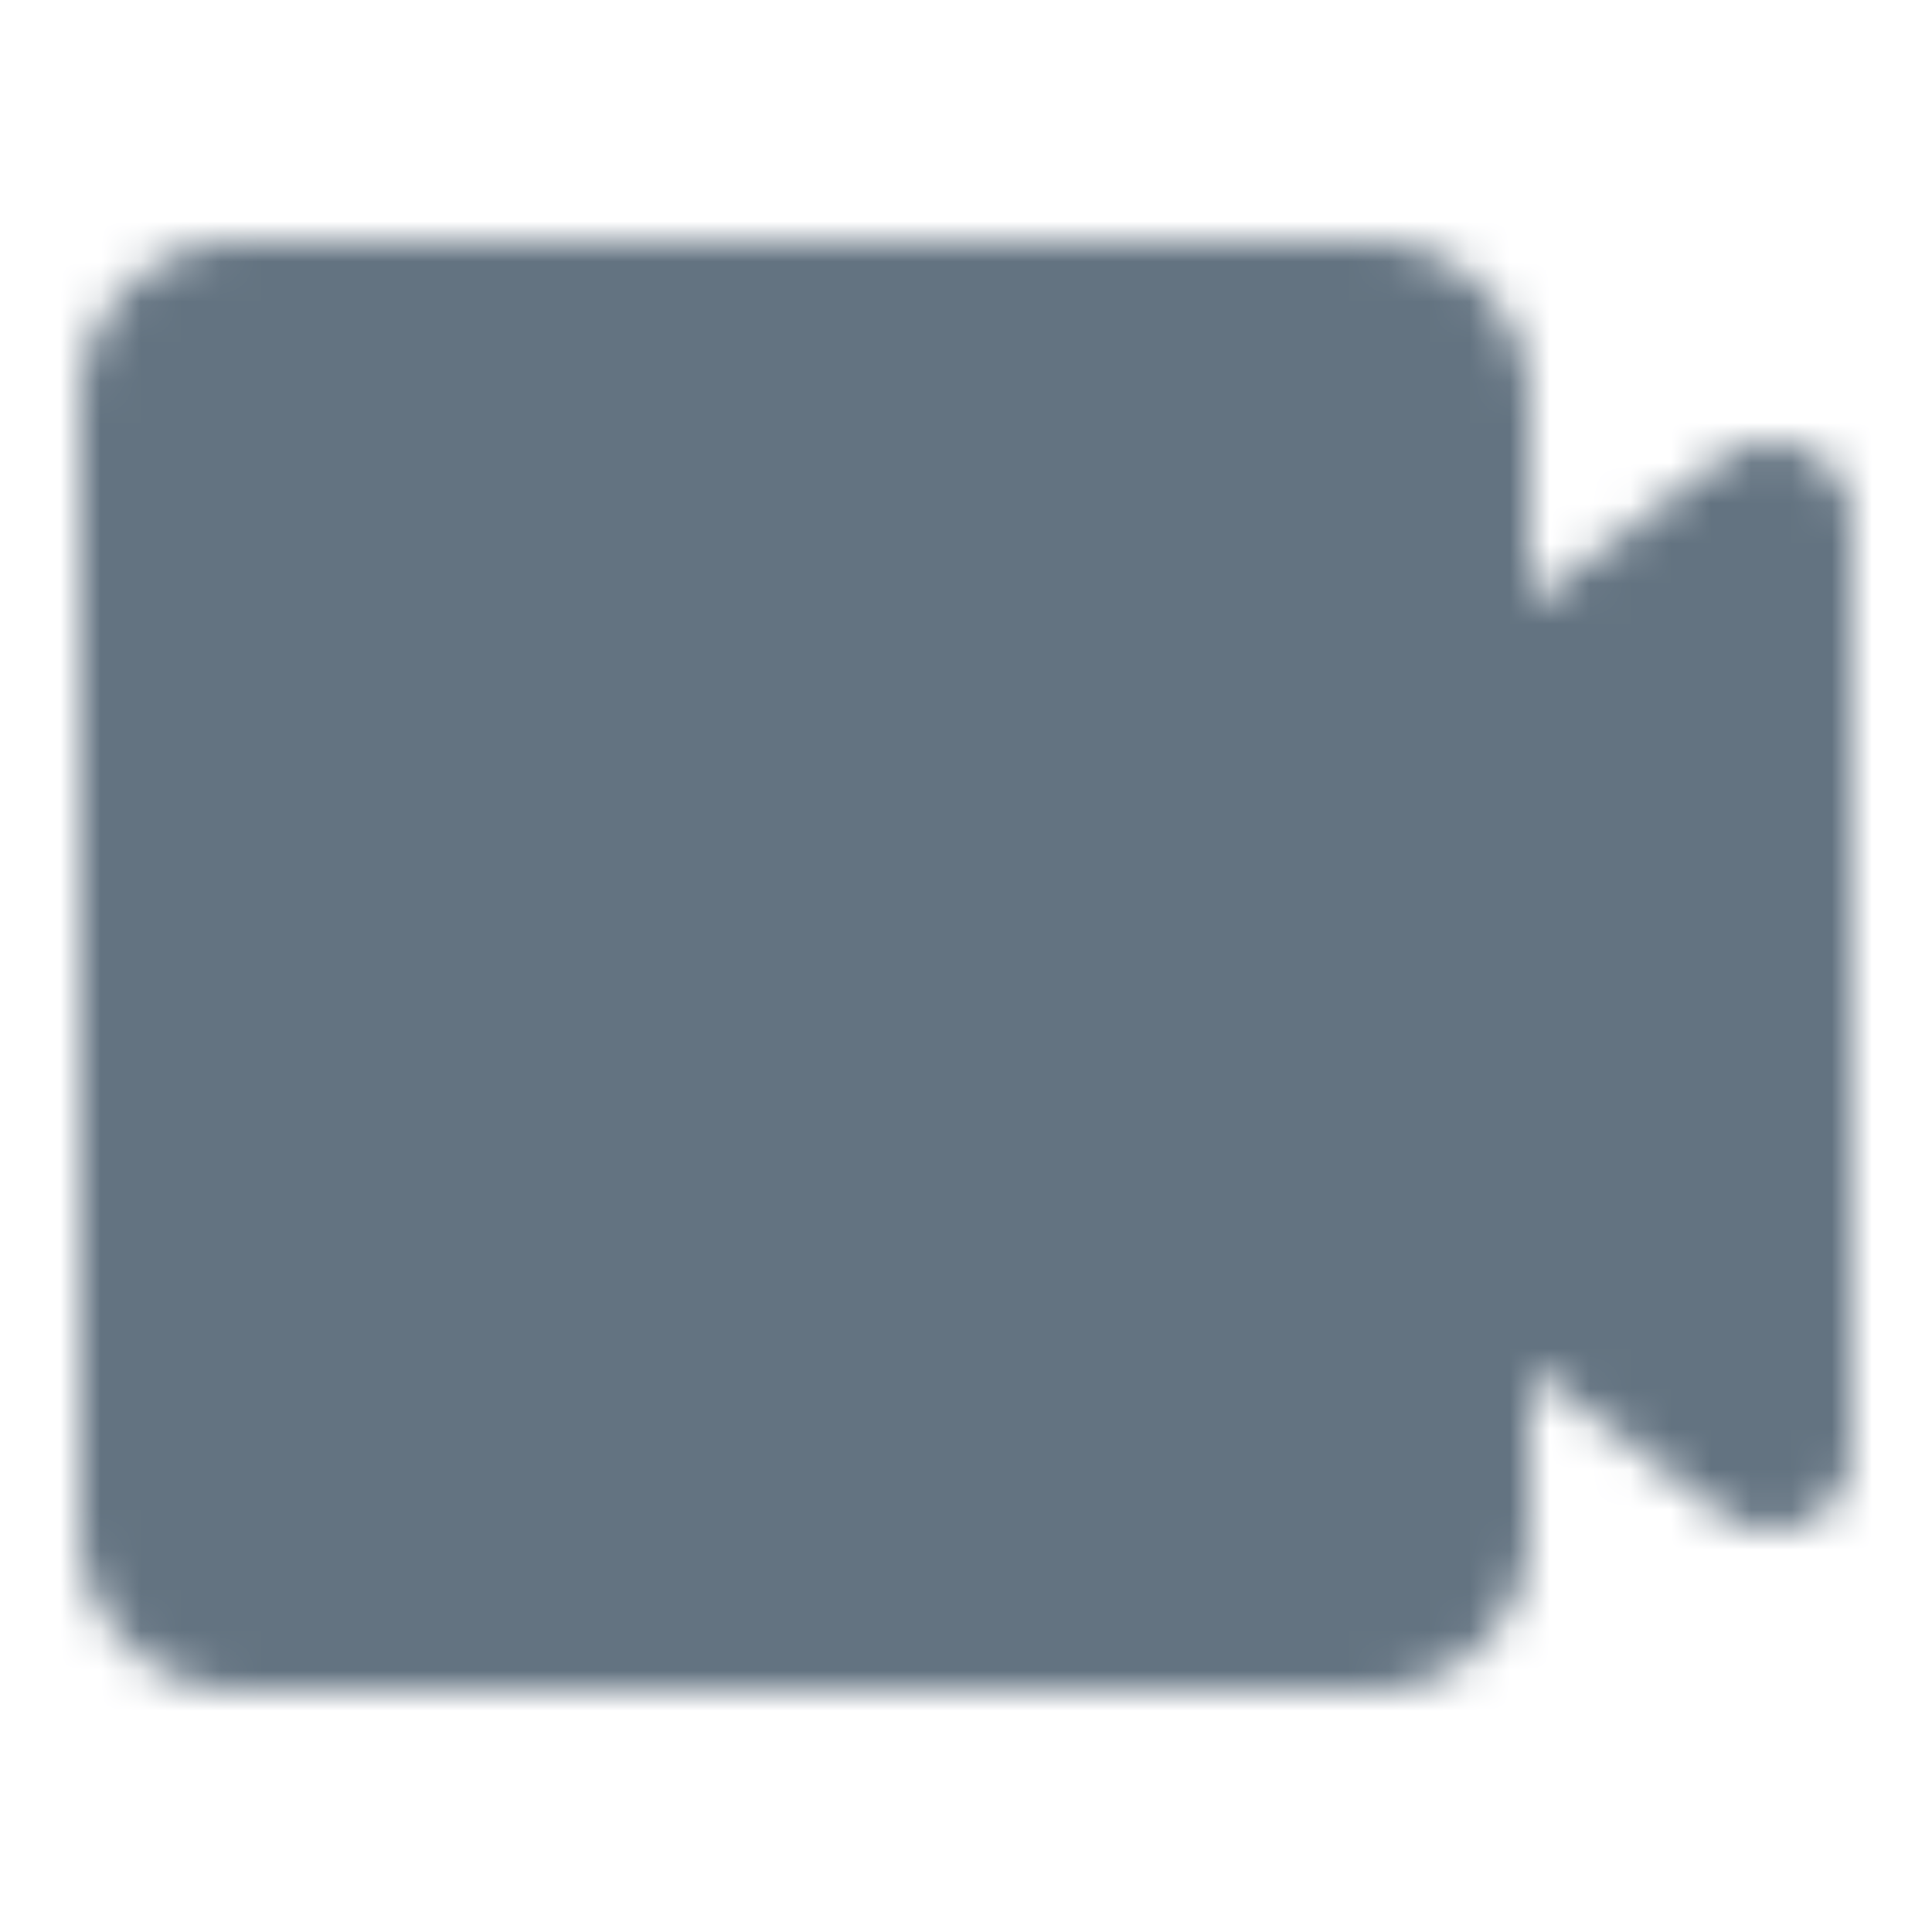 <svg xmlns="http://www.w3.org/2000/svg" width="1em" height="1em" viewBox="0 0 48 48"><mask id="ipTVideoConference0"><g fill="none" stroke="#fff" stroke-linecap="round" stroke-linejoin="round" stroke-width="4"><path fill="#555" d="M4 10a2 2 0 0 1 2-2h28a2 2 0 0 1 2 2v9l8-6v23l-8-6v8a2 2 0 0 1-2 2H6a2 2 0 0 1-2-2V10Z"/><path d="M10 16v4m5-6v8m5-6v4"/></g></mask><path fill="#637381" d="M0 0h48v48H0z" mask="url(#ipTVideoConference0)"/></svg>